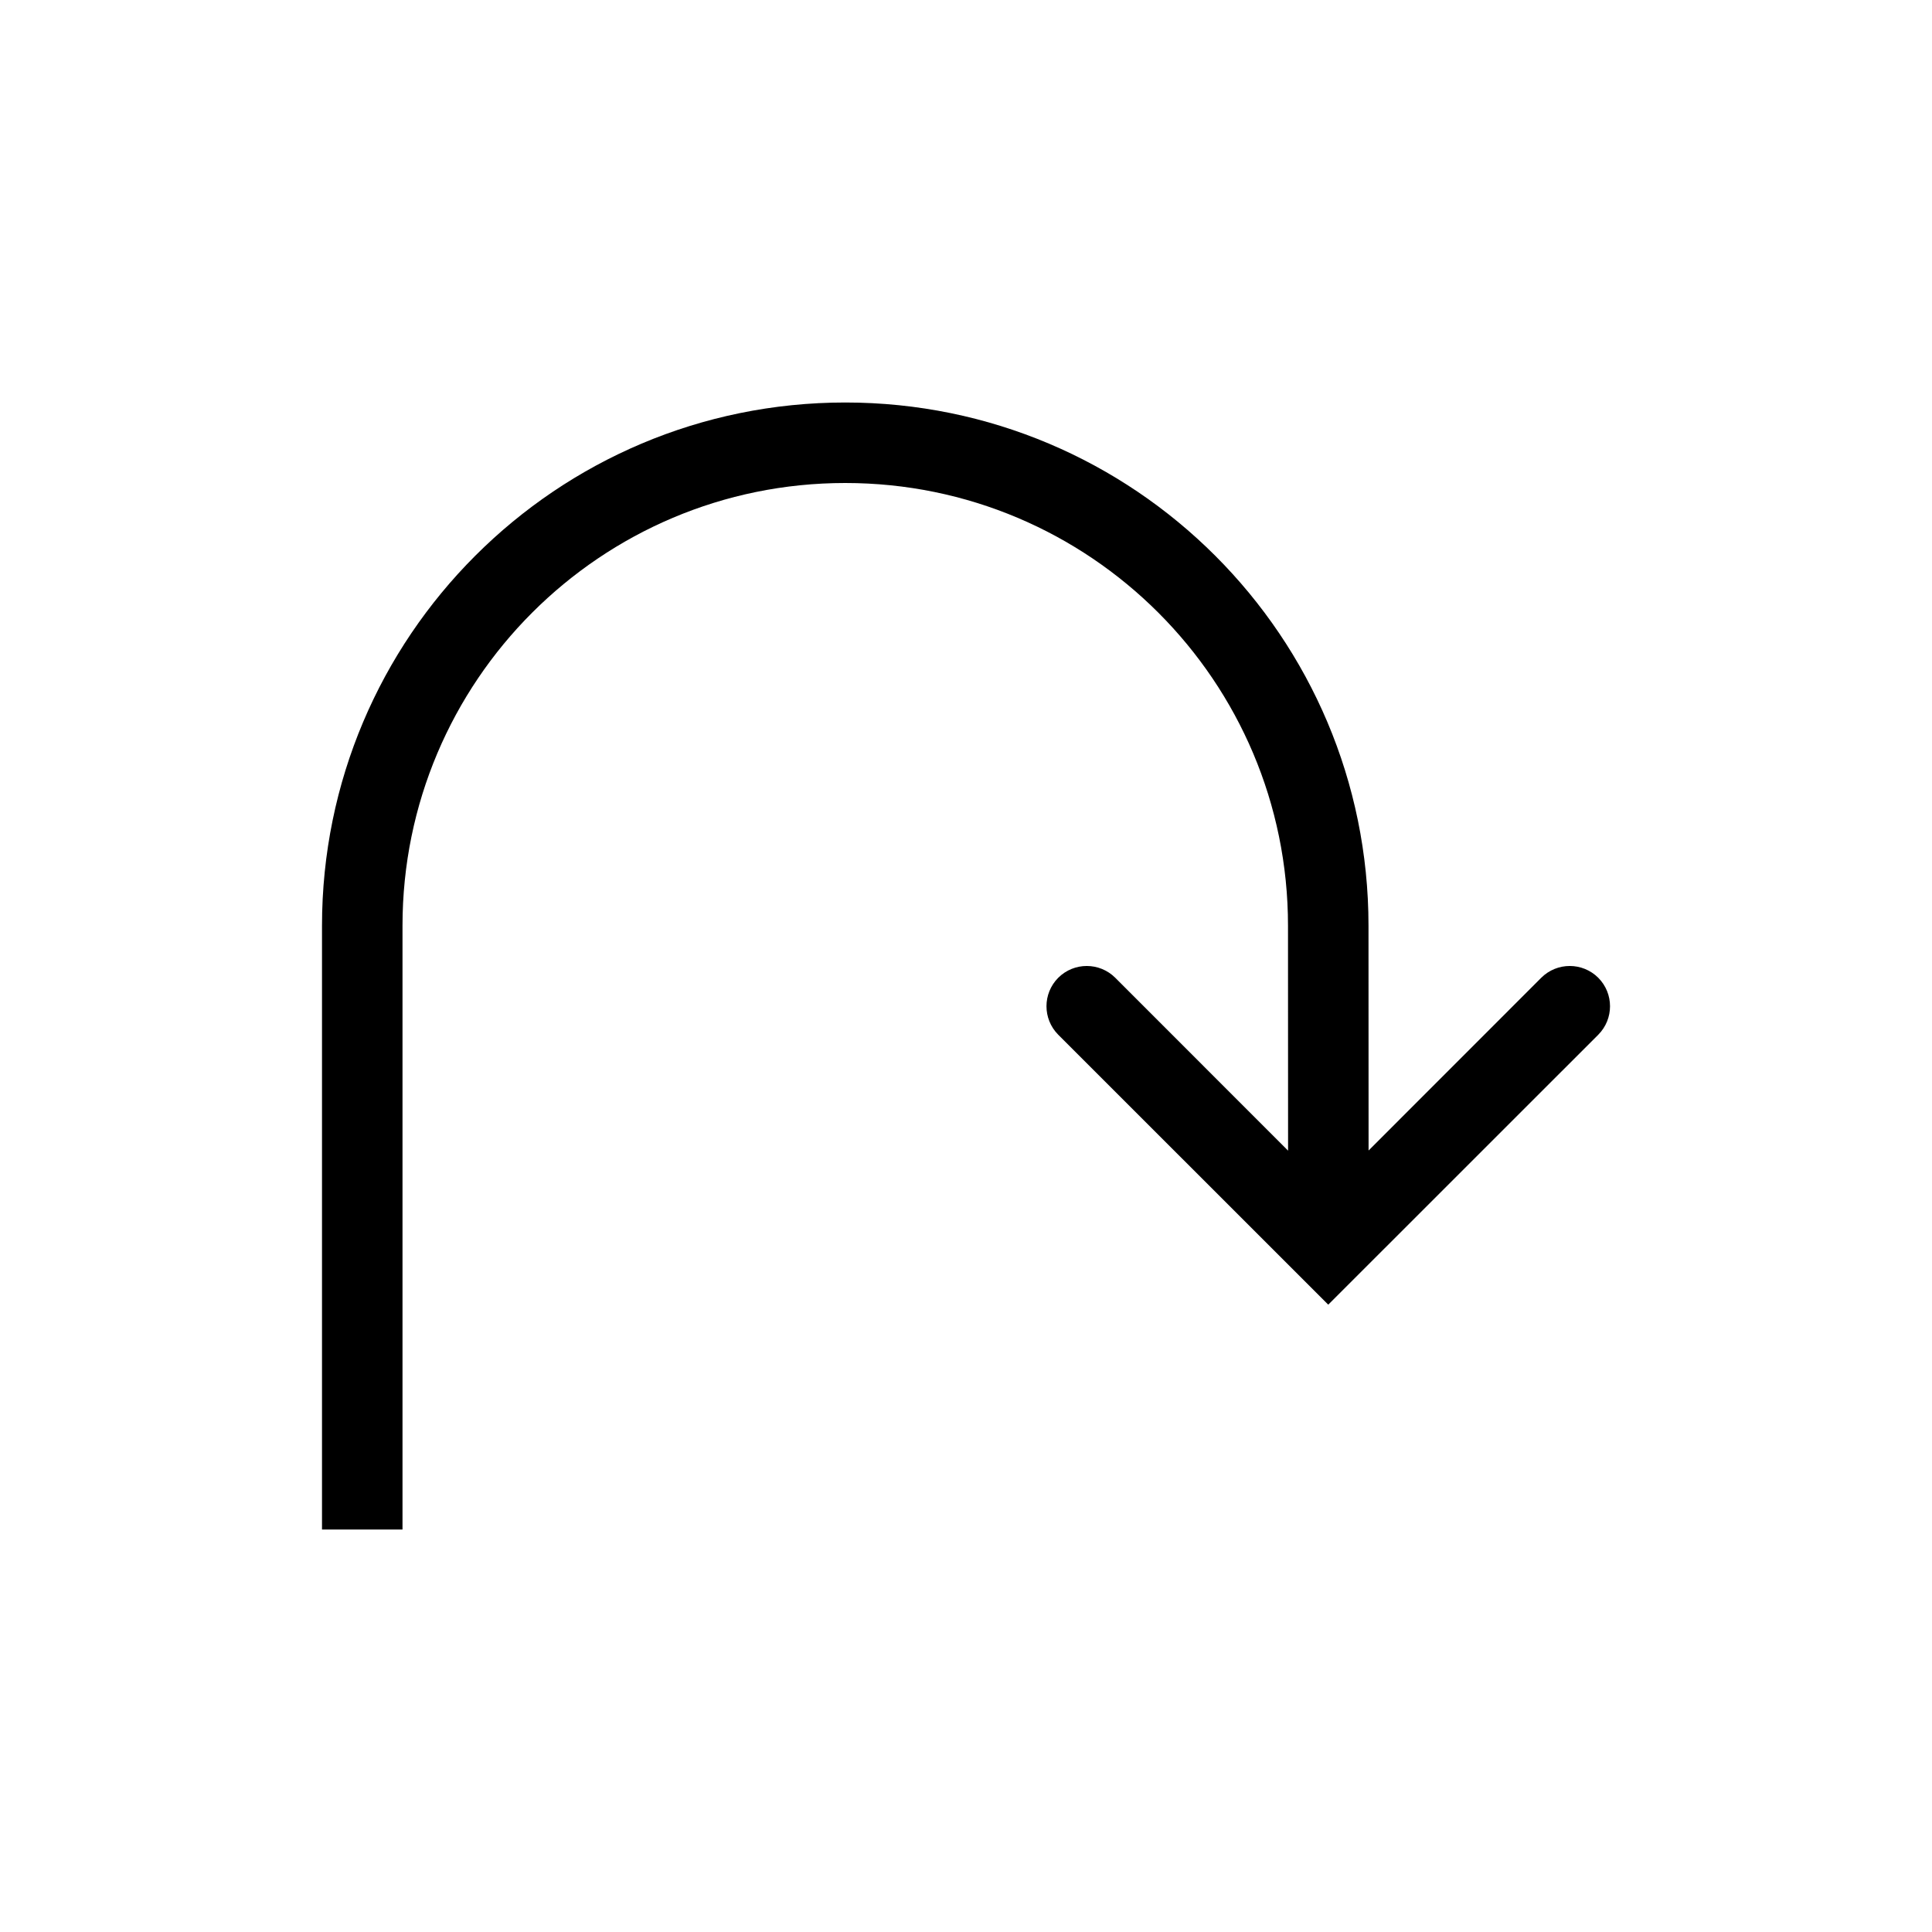 <svg xmlns="http://www.w3.org/2000/svg" width="24" height="24" viewBox="0 0 24 24">
  <path d="M16.001,14.294 L16,11.5 C16,8.462 13.538,6 10.5,6 C7.462,6 5,8.462 5,11.5 L5,19 L4,19 L4,11.5 C4,7.91 6.91,5 10.5,5 C14.09,5 17,7.91 17,11.5 L17.001,14.292 L19.146,12.146 C19.342,11.951 19.658,11.951 19.854,12.146 C20.049,12.342 20.049,12.658 19.854,12.854 L16.5,16.207 L13.146,12.854 C12.951,12.658 12.951,12.342 13.146,12.146 C13.342,11.951 13.658,11.951 13.854,12.146 L16.001,14.294 L16.001,14.294 Z"/>
</svg>
